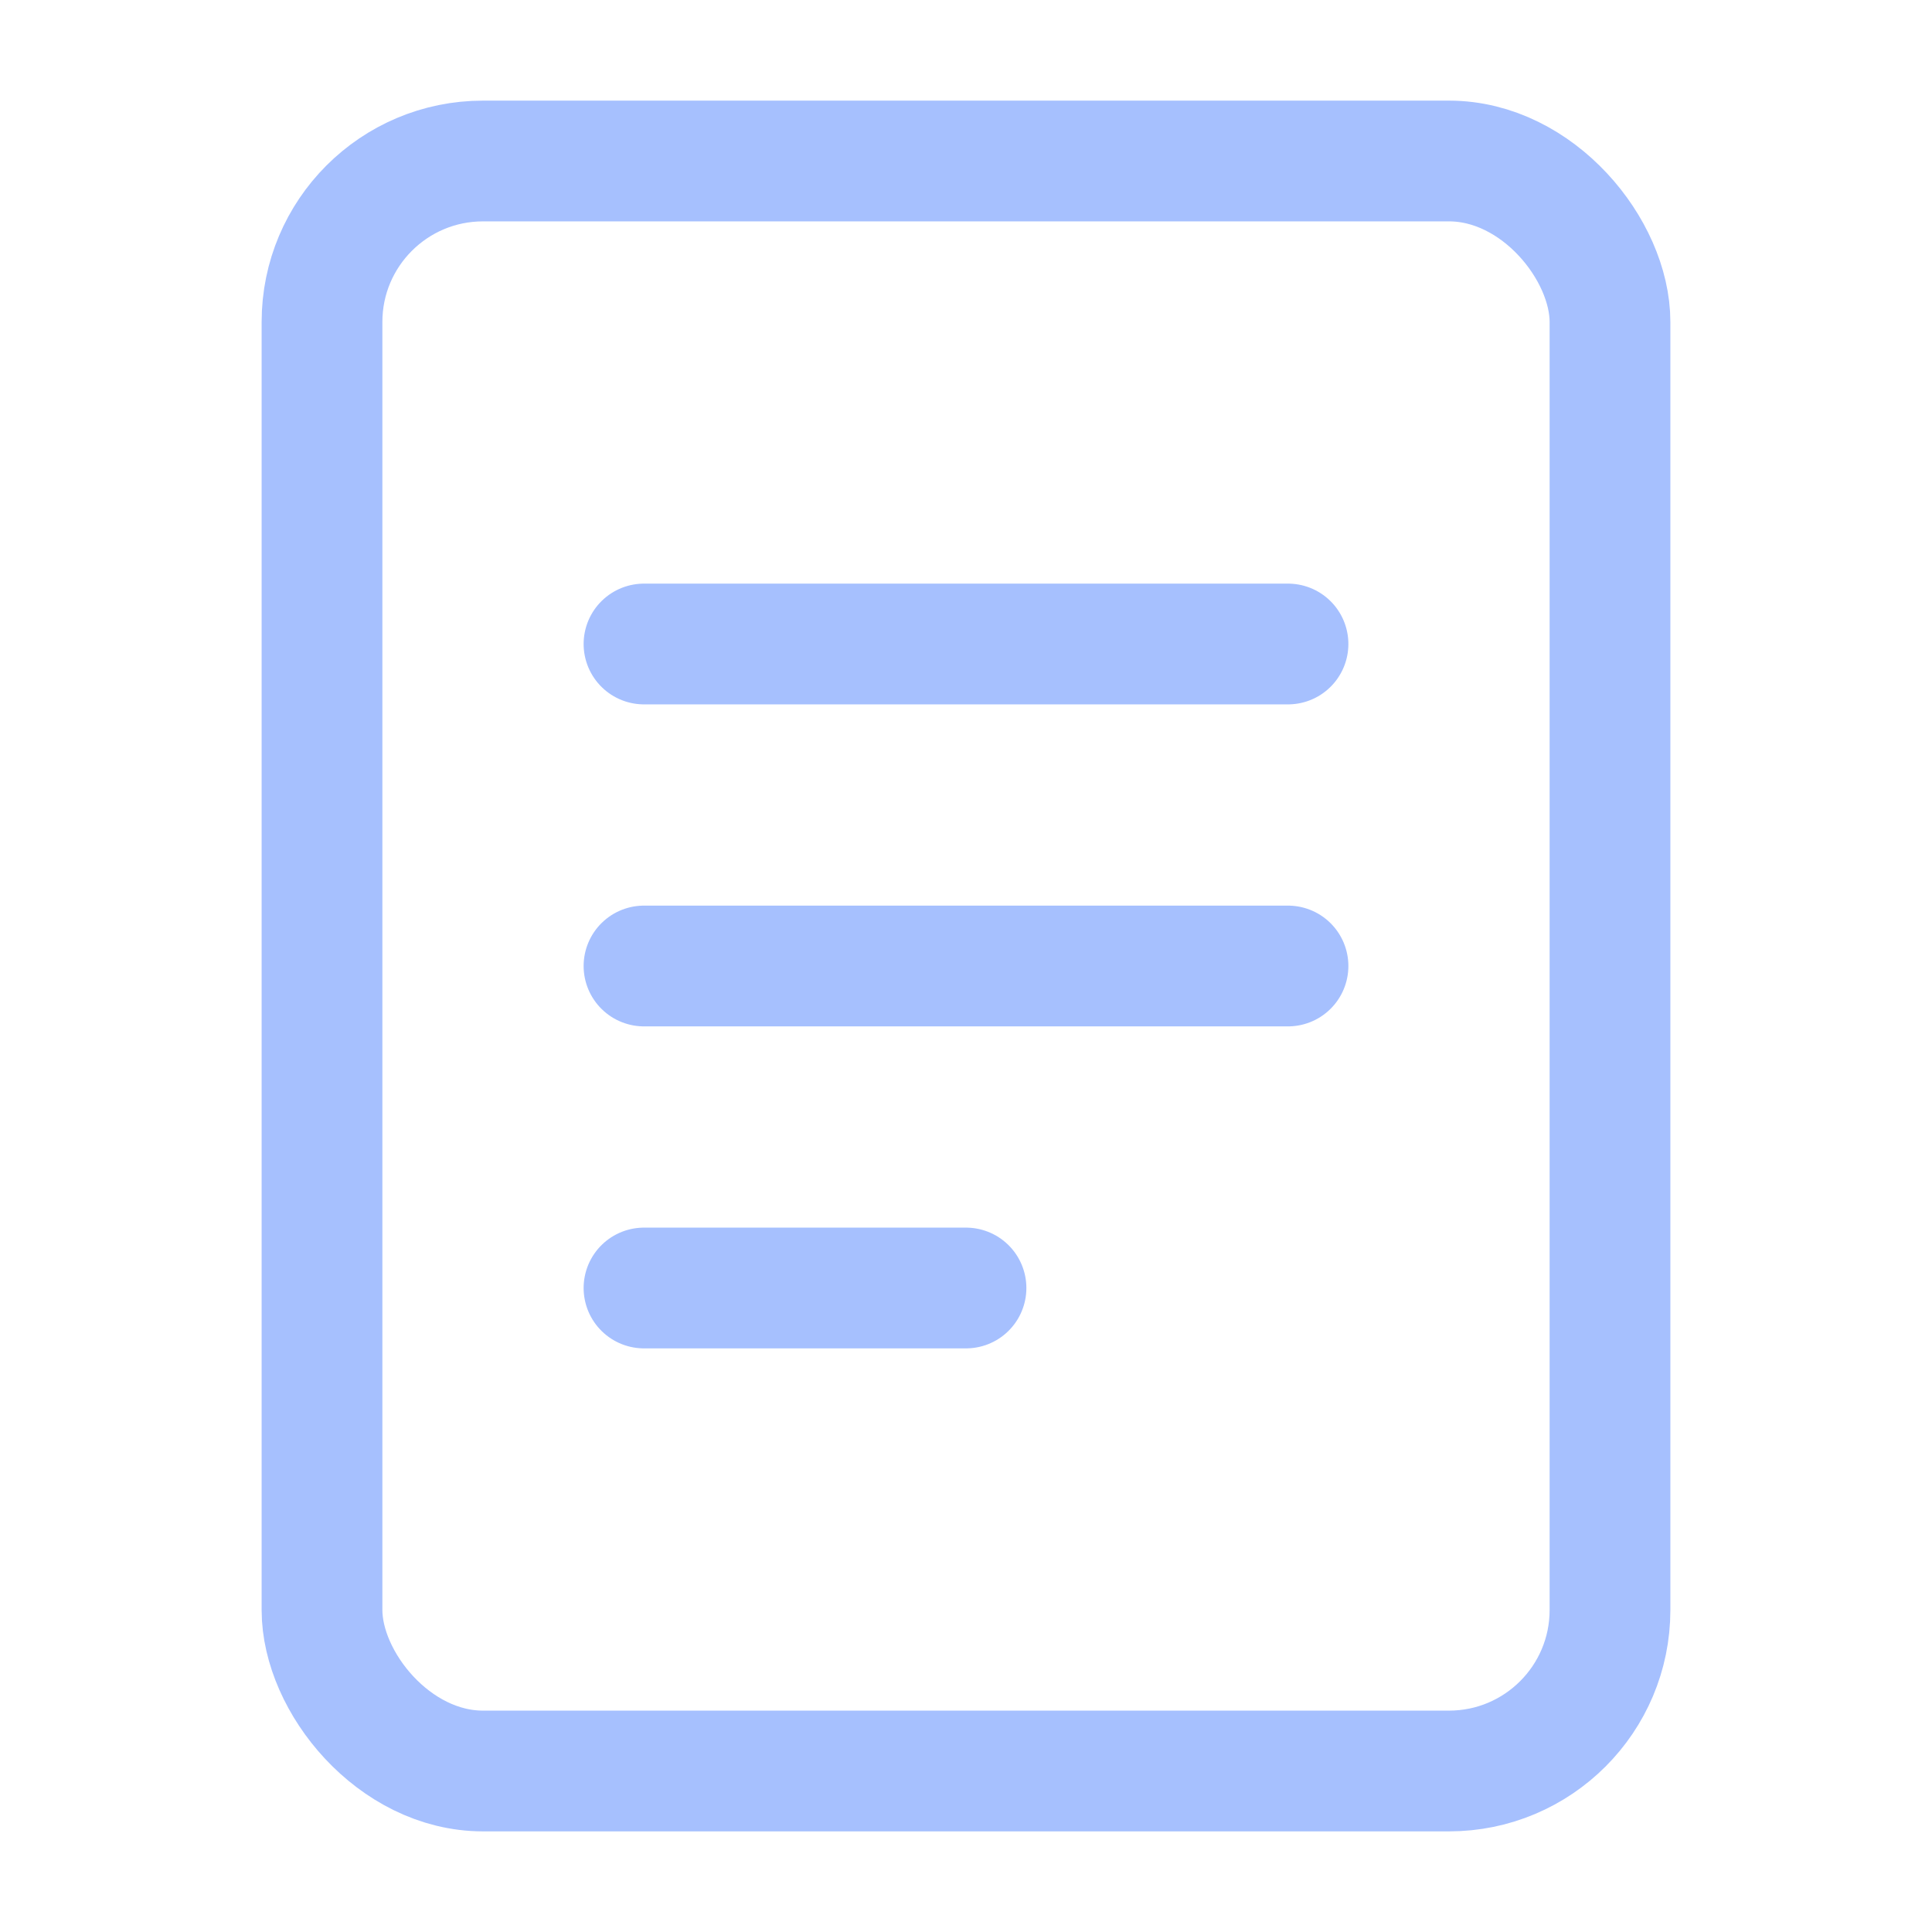 <svg xmlns="http://www.w3.org/2000/svg" viewBox="0 0 48 48">
  <rect x="8" y="4" width="32" height="40" rx="4" fill="none" stroke="#a6c0fe" stroke-width="3"/>
  <path d="M16 16h16M16 24h16M16 32h8" stroke="#a6c0fe" stroke-width="3" stroke-linecap="round"/>
</svg> 